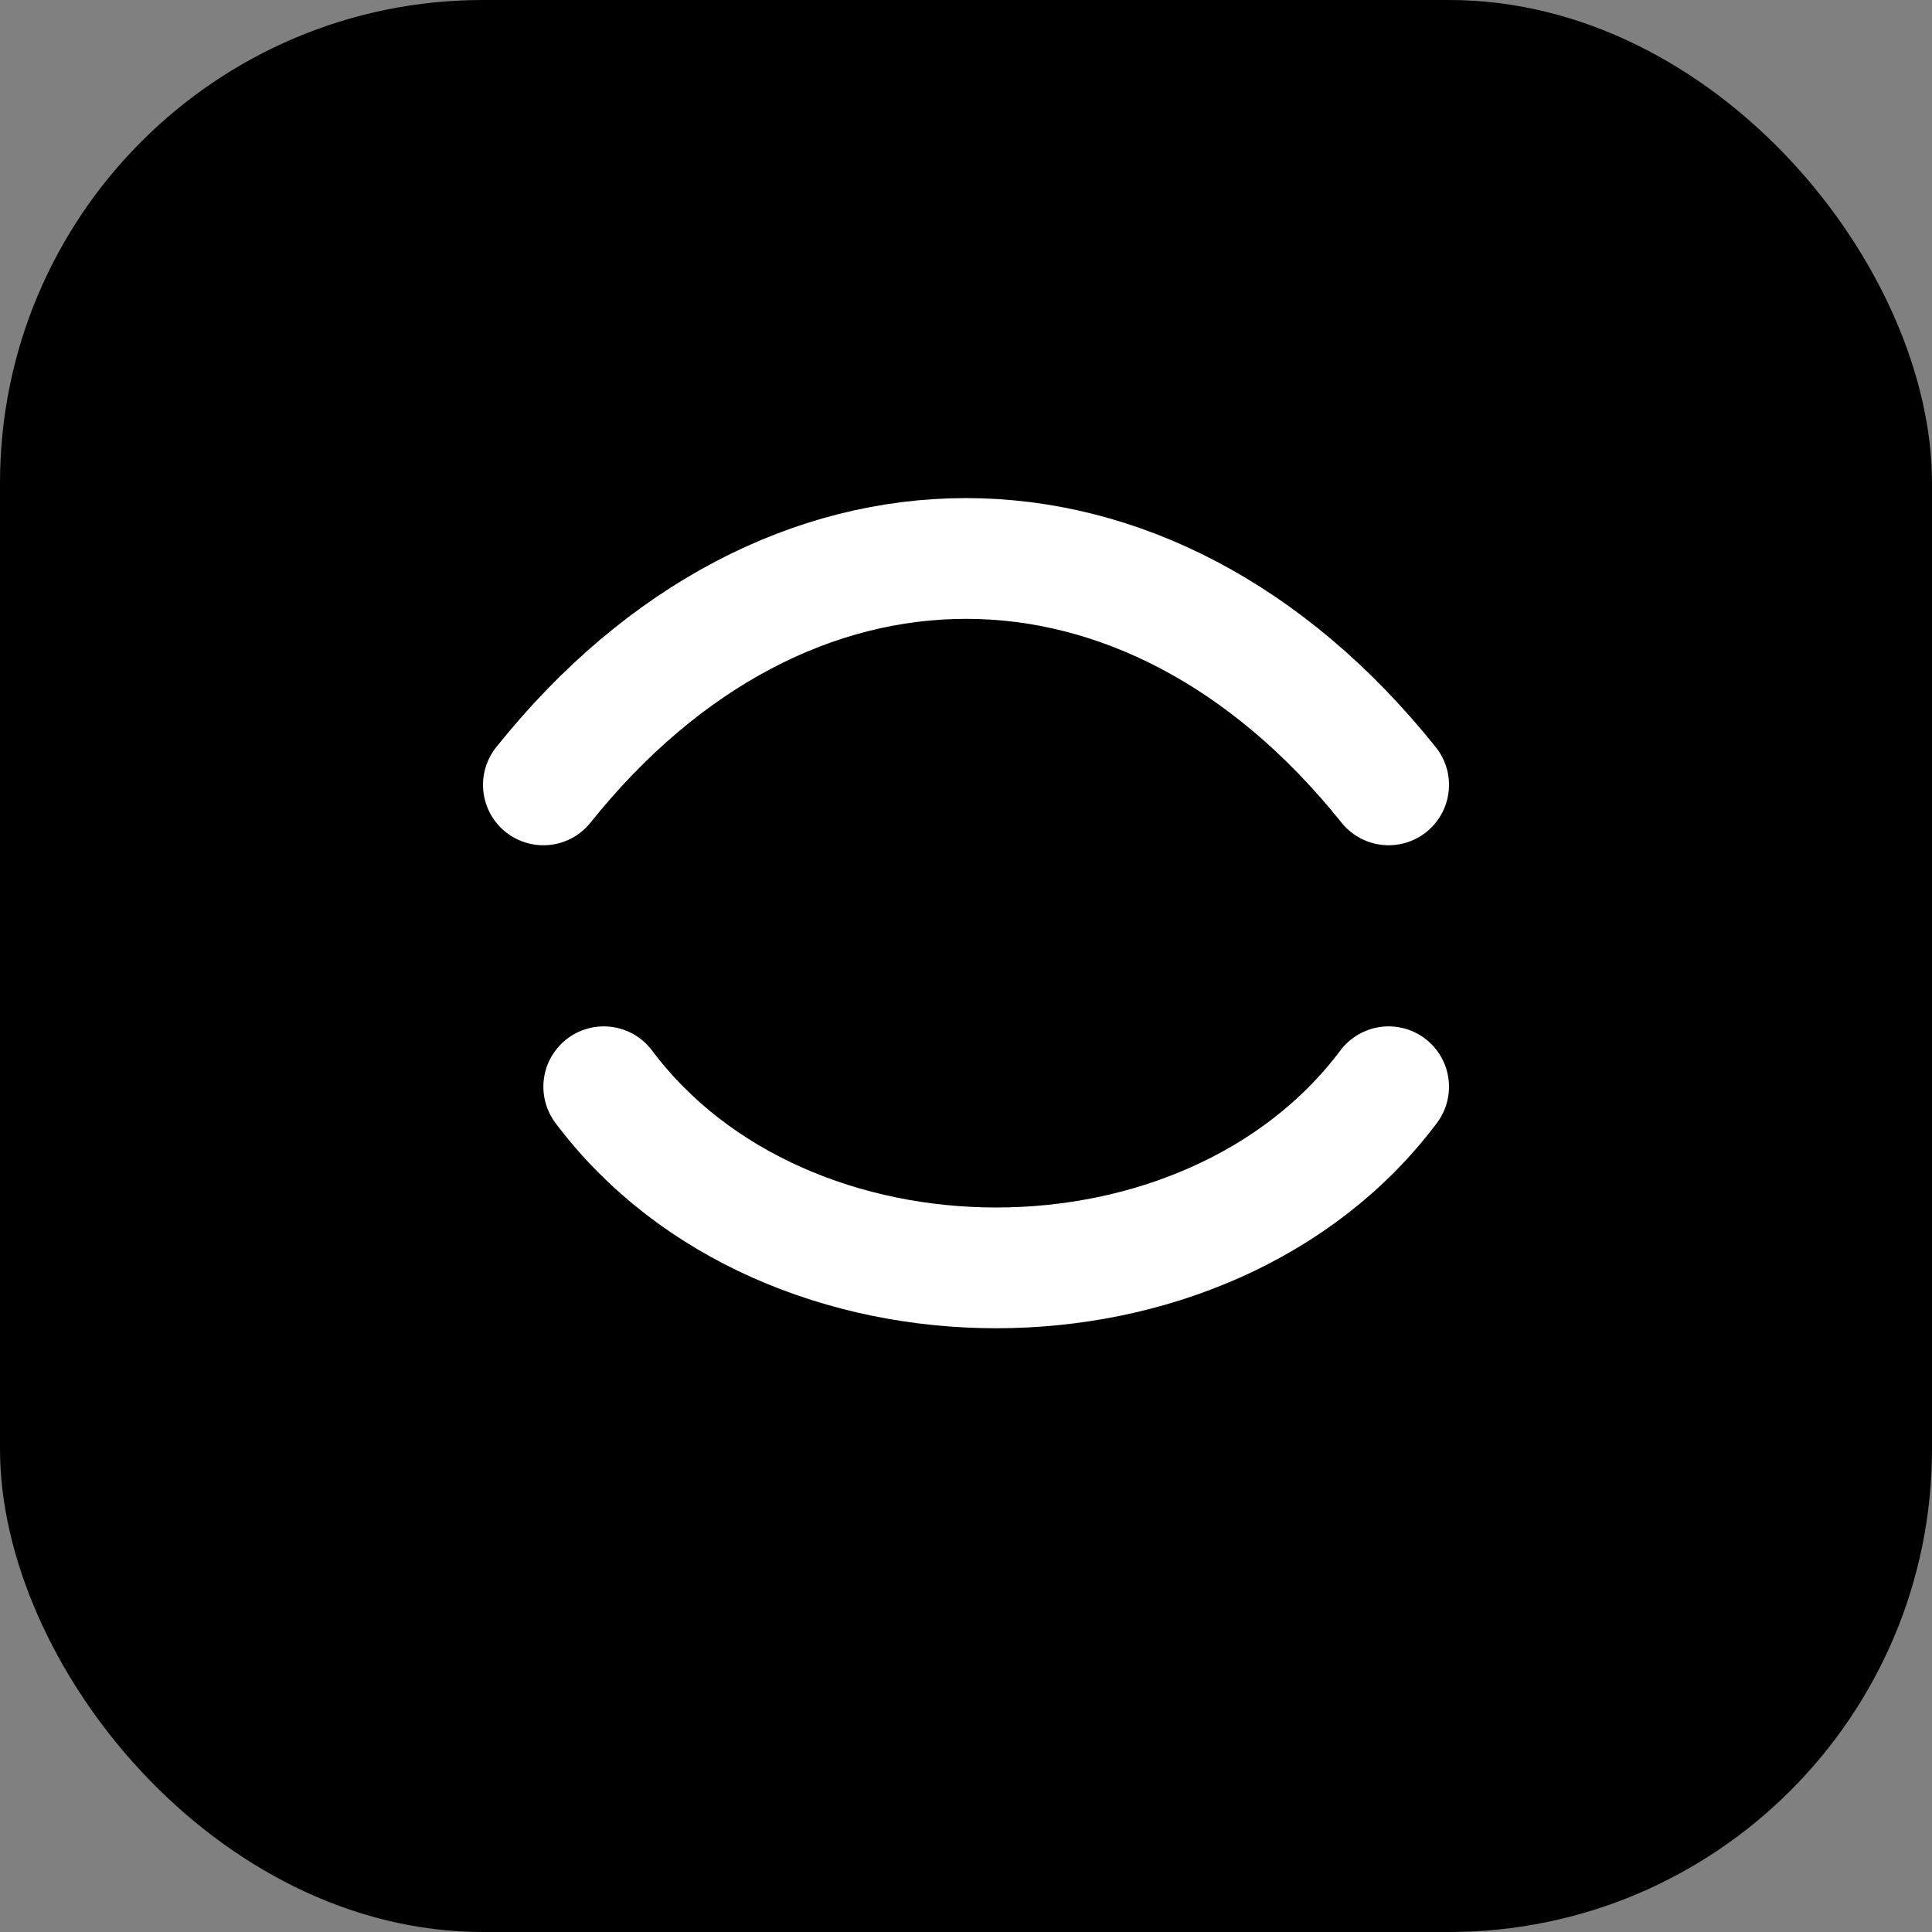 <svg xmlns="http://www.w3.org/2000/svg" viewBox="0 0 64 64">
  <rect x="0" y="0" width="64" height="64" fill="#808080" stroke="none"/>
  <rect width="64" height="64" rx="16" fill="currentColor" />
  <path
    d="M20 36c6 8 20 8 26 0M18 26c8-10 20-10 28 0"
    stroke="#FFFFFF"
    stroke-width="4"
    stroke-linecap="round"
    stroke-linejoin="round"
    fill="none"
  />
</svg>

